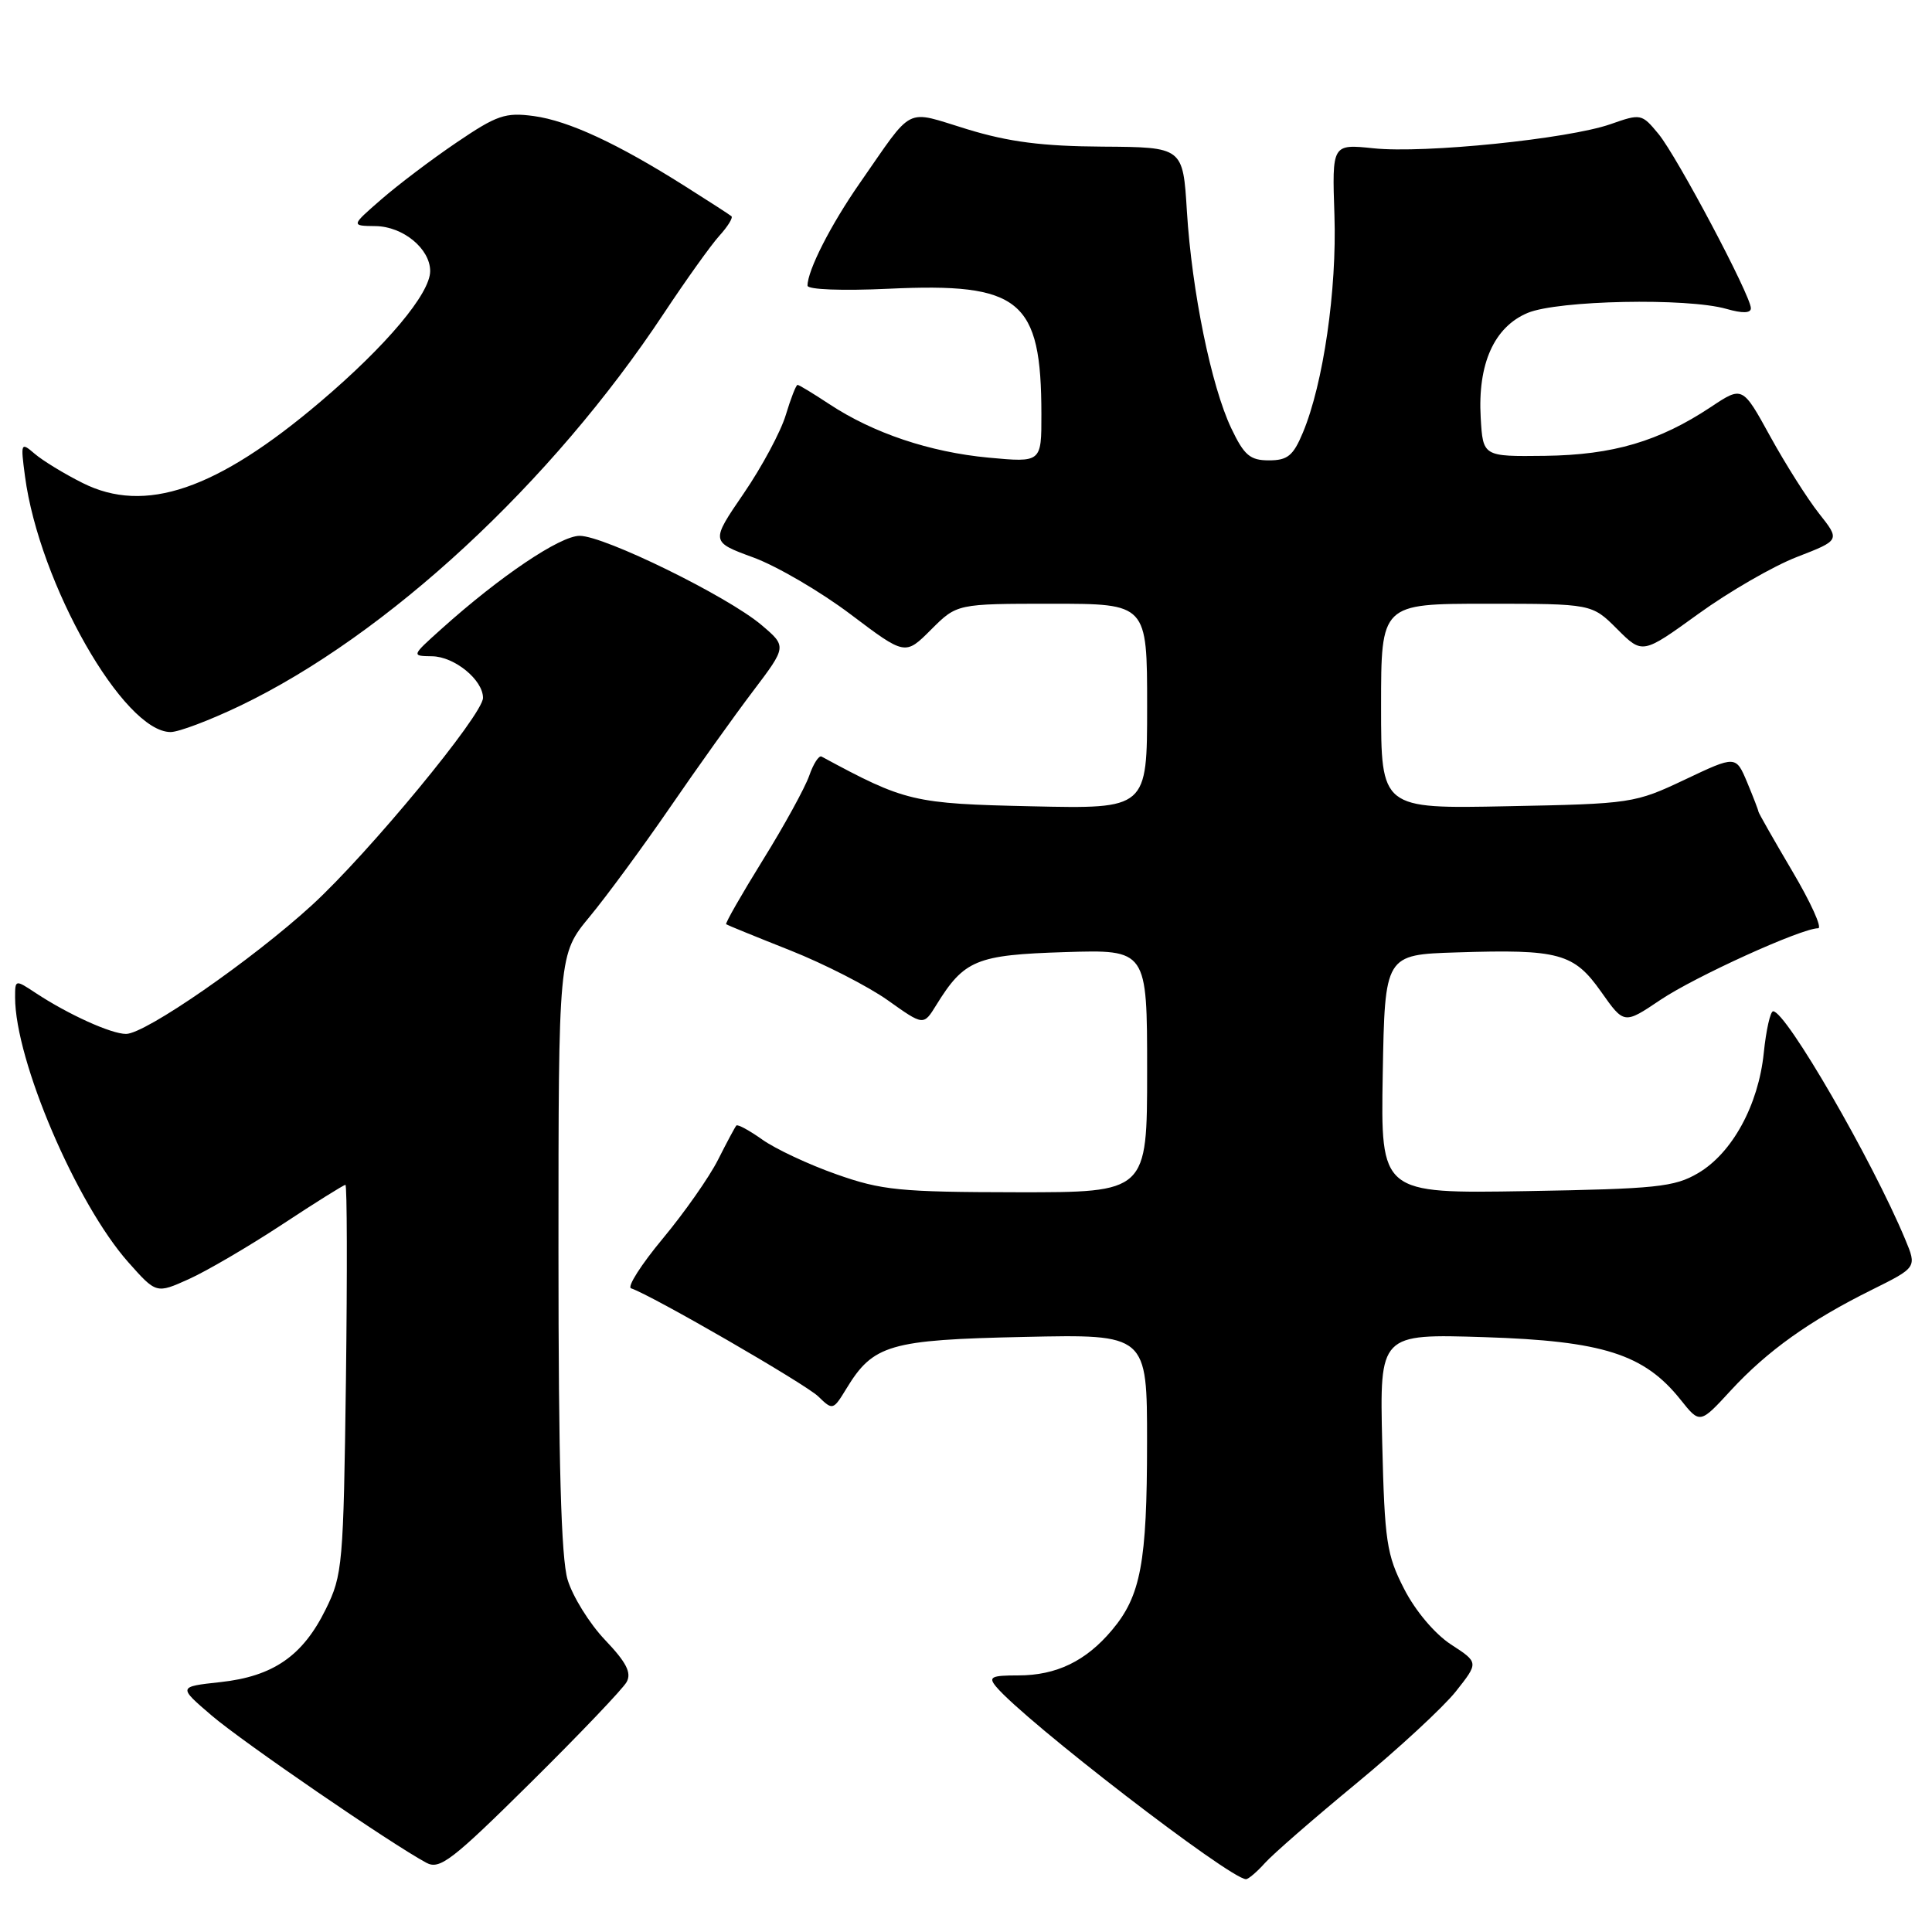 <?xml version="1.0" encoding="UTF-8" standalone="no"?>
<!DOCTYPE svg PUBLIC "-//W3C//DTD SVG 1.1//EN" "http://www.w3.org/Graphics/SVG/1.1/DTD/svg11.dtd" >
<svg xmlns="http://www.w3.org/2000/svg" xmlns:xlink="http://www.w3.org/1999/xlink" version="1.1" viewBox="0 0 256 256">
 <g >
 <path fill="currentColor"
d=" M 167.60 246.87 C 168.64 245.70 174.09 240.96 179.69 236.34 C 185.29 231.72 191.24 226.22 192.91 224.12 C 195.94 220.29 195.94 220.29 192.26 217.90 C 190.11 216.49 187.54 213.45 186.05 210.53 C 183.73 206.01 183.47 204.25 183.15 191.15 C 182.81 176.74 182.81 176.74 196.70 177.18 C 212.38 177.68 217.86 179.43 222.67 185.45 C 225.25 188.69 225.25 188.69 229.35 184.23 C 234.19 178.99 239.77 175.00 248.02 170.91 C 254.00 167.94 254.00 167.94 252.45 164.22 C 248.07 153.72 236.66 134.00 234.95 134.00 C 234.58 134.00 234.02 136.48 233.71 139.51 C 233.00 146.44 229.52 152.80 225.00 155.45 C 221.86 157.29 219.51 157.53 202.22 157.83 C 182.95 158.15 182.95 158.15 183.22 142.33 C 183.50 126.50 183.50 126.50 193.00 126.20 C 206.59 125.76 208.55 126.30 212.16 131.42 C 215.20 135.73 215.20 135.73 220.00 132.50 C 224.59 129.41 238.70 123.00 240.91 123.00 C 241.49 123.00 239.95 119.59 237.48 115.42 C 235.02 111.25 233.00 107.70 233.00 107.54 C 233.00 107.38 232.33 105.64 231.51 103.67 C 230.01 100.10 230.01 100.10 223.26 103.30 C 216.62 106.44 216.20 106.51 199.75 106.83 C 183.00 107.17 183.00 107.17 183.00 93.58 C 183.00 80.00 183.00 80.00 196.97 80.00 C 210.93 80.00 210.93 80.00 214.28 83.35 C 217.63 86.70 217.63 86.70 225.03 81.35 C 229.09 78.41 234.99 75.00 238.13 73.79 C 243.83 71.58 243.83 71.58 241.03 68.04 C 239.49 66.09 236.58 61.49 234.56 57.82 C 230.89 51.14 230.89 51.14 226.70 53.93 C 219.82 58.49 213.75 60.28 204.72 60.40 C 196.50 60.50 196.50 60.50 196.20 55.34 C 195.79 48.21 197.98 43.32 202.43 41.46 C 206.44 39.79 223.57 39.44 228.76 40.93 C 230.90 41.54 232.00 41.51 232.00 40.84 C 232.00 39.19 222.22 20.73 219.76 17.75 C 217.54 15.06 217.42 15.04 213.41 16.45 C 207.81 18.41 188.72 20.36 182.00 19.65 C 176.50 19.08 176.50 19.08 176.82 28.52 C 177.15 38.40 175.35 50.84 172.64 57.32 C 171.36 60.39 170.61 61.00 168.14 61.00 C 165.64 61.00 164.86 60.34 163.15 56.75 C 160.50 51.18 157.93 38.61 157.27 28.00 C 156.75 19.50 156.75 19.50 146.12 19.43 C 138.13 19.38 133.68 18.81 128.15 17.12 C 119.75 14.56 121.19 13.84 113.90 24.30 C 110.08 29.79 107.00 35.83 107.00 37.85 C 107.00 38.37 111.57 38.55 117.75 38.26 C 135.21 37.44 137.98 39.71 137.99 54.89 C 138.00 61.29 138.00 61.29 130.99 60.64 C 123.20 59.91 115.71 57.39 109.89 53.55 C 107.77 52.15 105.88 51.00 105.68 51.00 C 105.48 51.00 104.78 52.80 104.12 54.99 C 103.46 57.19 100.95 61.87 98.54 65.39 C 94.16 71.79 94.16 71.79 99.83 73.87 C 102.95 75.02 108.75 78.41 112.72 81.41 C 119.94 86.86 119.94 86.86 123.37 83.43 C 126.80 80.00 126.80 80.00 139.40 80.00 C 152.00 80.00 152.00 80.00 152.00 93.59 C 152.00 107.18 152.00 107.18 136.75 106.84 C 120.97 106.49 119.99 106.26 108.86 100.25 C 108.51 100.06 107.77 101.21 107.22 102.80 C 106.66 104.39 103.90 109.43 101.07 113.98 C 98.25 118.54 96.06 122.36 96.22 122.47 C 96.37 122.58 100.19 124.14 104.71 125.93 C 109.22 127.72 115.04 130.70 117.65 132.55 C 122.37 135.91 122.37 135.91 124.04 133.21 C 127.76 127.18 129.35 126.53 141.10 126.16 C 152.00 125.82 152.00 125.82 152.00 141.91 C 152.00 158.00 152.00 158.00 134.75 157.98 C 119.22 157.96 116.83 157.72 110.83 155.60 C 107.16 154.31 102.75 152.24 101.02 151.01 C 99.30 149.79 97.74 148.94 97.57 149.14 C 97.39 149.34 96.30 151.38 95.14 153.68 C 93.98 155.98 90.69 160.67 87.82 164.12 C 84.96 167.56 83.07 170.52 83.62 170.71 C 86.36 171.62 106.75 183.40 108.43 185.04 C 110.33 186.89 110.40 186.87 112.14 184.02 C 115.70 178.16 117.85 177.53 135.70 177.15 C 152.00 176.79 152.00 176.79 151.99 191.15 C 151.99 207.04 151.16 211.47 147.34 216.00 C 143.89 220.11 139.97 222.00 134.93 222.00 C 131.35 222.00 130.93 222.21 131.98 223.48 C 135.71 227.97 162.98 248.99 165.10 249.00 C 165.42 249.00 166.55 248.04 167.60 246.87 Z  M 83.03 222.88 C 83.71 221.66 83.00 220.27 80.18 217.31 C 78.11 215.14 75.88 211.54 75.21 209.32 C 74.35 206.44 74.00 193.85 74.00 165.87 C 74.00 126.46 74.00 126.46 78.12 121.48 C 80.39 118.74 85.18 112.22 88.77 107.00 C 92.35 101.78 97.31 94.84 99.78 91.58 C 104.26 85.66 104.26 85.66 100.88 82.80 C 96.37 78.99 80.07 71.00 76.81 71.00 C 74.22 71.00 66.28 76.34 58.50 83.33 C 54.50 86.92 54.50 86.92 57.25 86.96 C 60.22 87.00 64.00 90.09 64.00 92.47 C 64.00 94.69 48.88 113.02 41.34 119.93 C 33.42 127.18 19.24 137.01 16.70 137.00 C 14.73 137.00 9.06 134.43 4.75 131.59 C 2.01 129.78 2.00 129.78 2.00 132.16 C 2.00 140.50 10.12 159.49 16.99 167.24 C 20.71 171.43 20.71 171.43 25.02 169.49 C 27.39 168.42 32.93 165.18 37.34 162.28 C 41.75 159.37 45.54 157.00 45.77 157.00 C 45.99 157.00 46.02 168.59 45.84 182.75 C 45.51 207.36 45.40 208.71 43.16 213.24 C 40.12 219.42 36.20 222.13 29.19 222.89 C 23.59 223.50 23.59 223.50 28.04 227.31 C 32.14 230.82 51.84 244.33 56.50 246.83 C 58.26 247.78 59.90 246.52 70.32 236.20 C 76.82 229.77 82.54 223.77 83.03 222.88 Z  M 31.77 93.54 C 51.30 84.18 73.08 64.02 87.98 41.50 C 90.90 37.10 94.19 32.49 95.31 31.25 C 96.43 30.02 97.15 28.85 96.92 28.65 C 96.69 28.45 93.93 26.67 90.78 24.68 C 81.80 19.00 75.34 16.01 70.74 15.38 C 66.96 14.87 65.85 15.25 60.50 18.88 C 57.20 21.11 52.70 24.52 50.50 26.44 C 46.50 29.92 46.50 29.92 49.75 29.96 C 53.40 30.00 57.00 32.96 57.00 35.92 C 57.00 38.90 51.22 45.79 42.47 53.22 C 28.71 64.91 19.21 68.16 10.93 63.99 C 8.49 62.77 5.65 61.03 4.60 60.13 C 2.76 58.55 2.72 58.65 3.31 63.10 C 5.20 77.35 16.38 97.00 22.61 97.00 C 23.68 97.00 27.80 95.44 31.77 93.54 Z "/>
</g>
</svg>